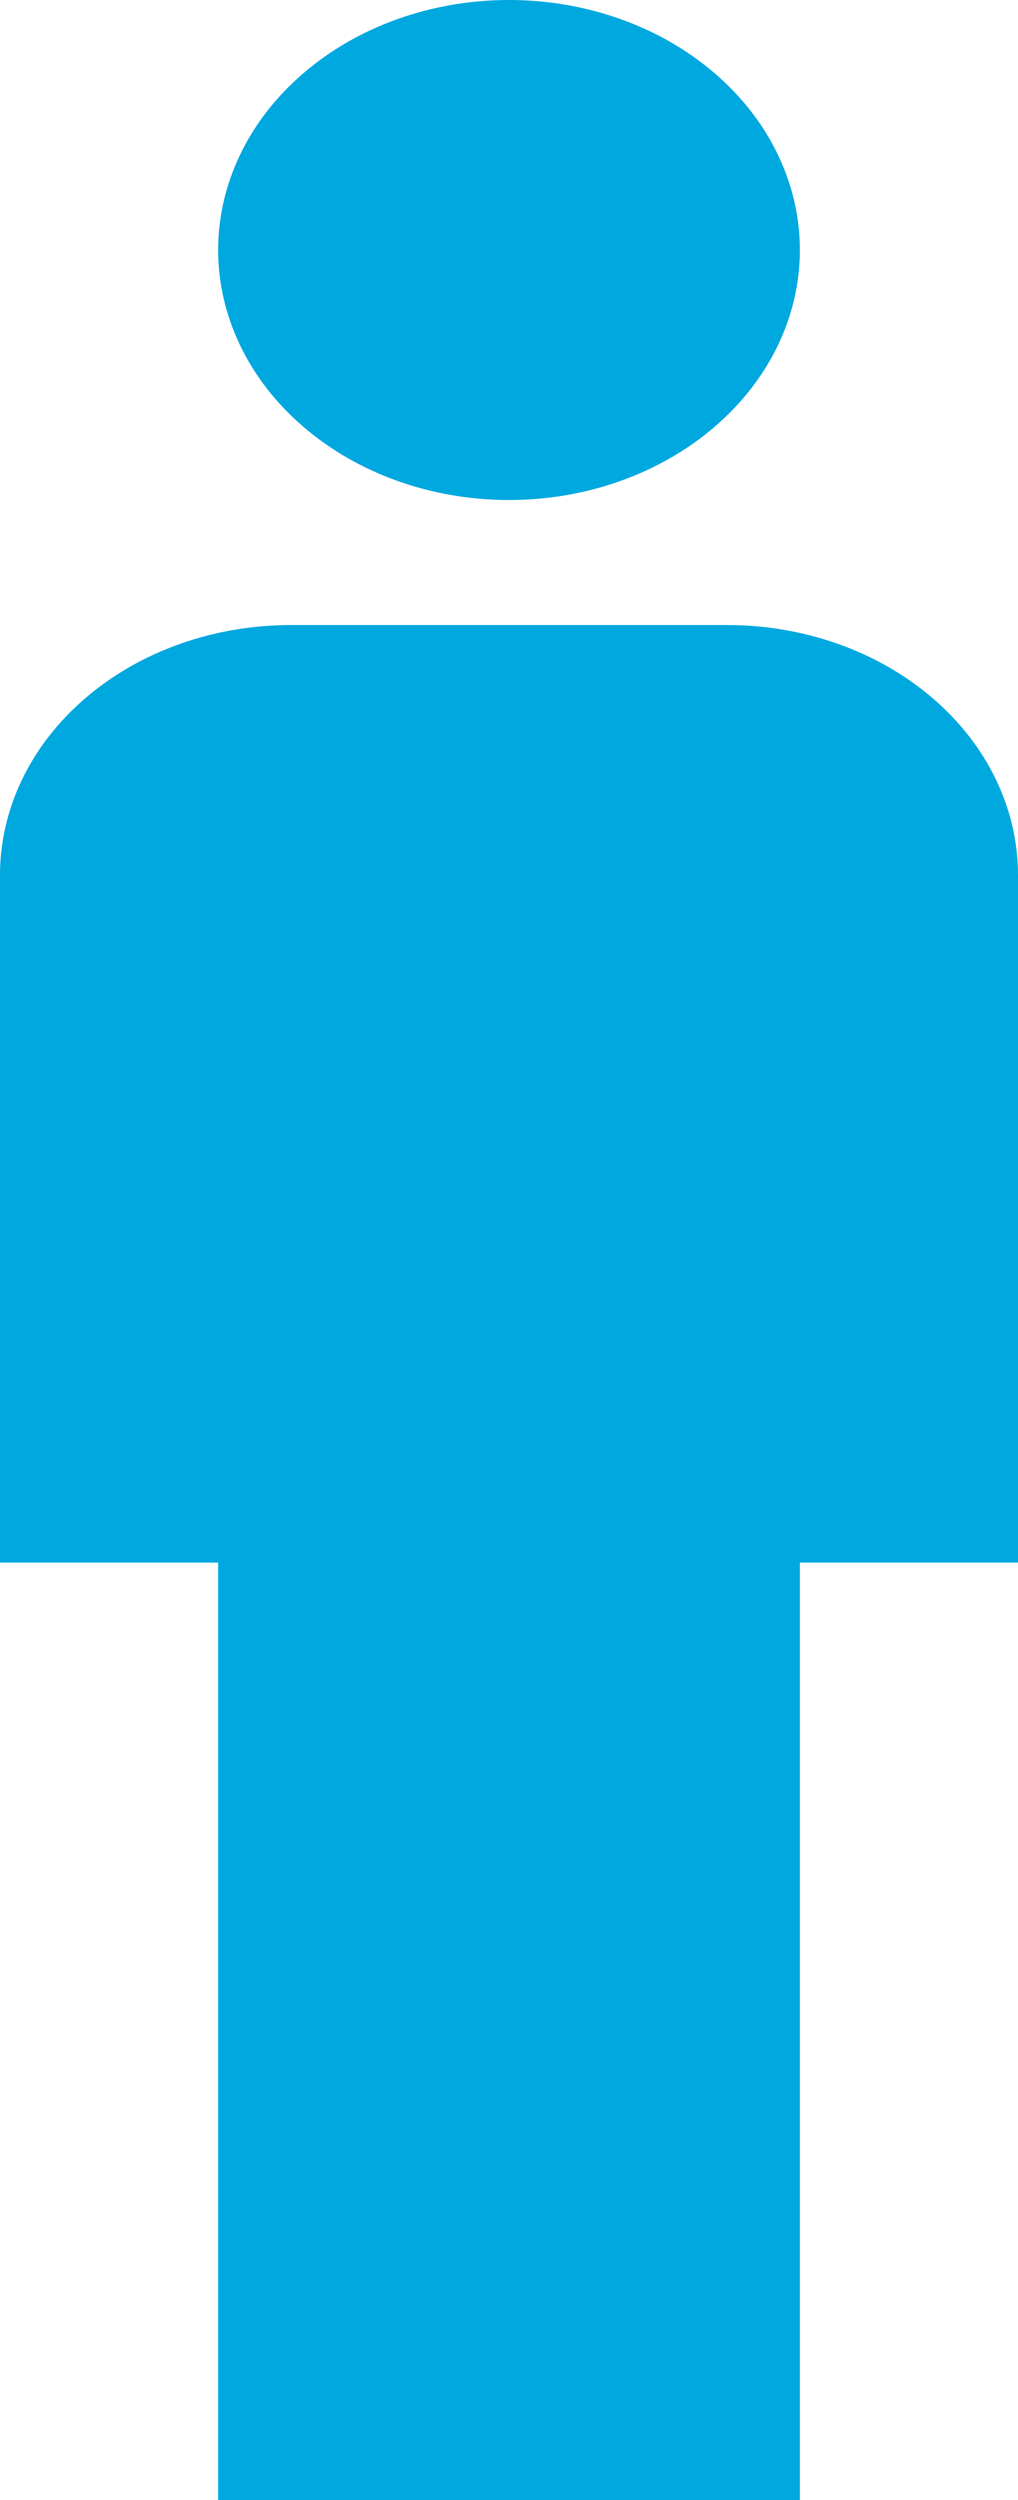 <svg width="11" height="27" viewBox="0 0 11 27" fill="none" xmlns="http://www.w3.org/2000/svg">
<path d="M5.5 0C6.334 0 7.133 0.284 7.722 0.791C8.312 1.297 8.643 1.984 8.643 2.7C8.643 3.416 8.312 4.103 7.722 4.609C7.133 5.116 6.334 5.4 5.5 5.4C4.666 5.4 3.867 5.116 3.278 4.609C2.688 4.103 2.357 3.416 2.357 2.7C2.357 1.984 2.688 1.297 3.278 0.791C3.867 0.284 4.666 0 5.5 0ZM3.143 6.75H7.857C8.691 6.75 9.49 7.034 10.079 7.541C10.669 8.047 11 8.734 11 9.45V16.875H8.643V27H2.357V16.875H0V9.45C0 8.734 0.331 8.047 0.921 7.541C1.51 7.034 2.309 6.75 3.143 6.75Z" fill="#00A8E0"/>
</svg>
